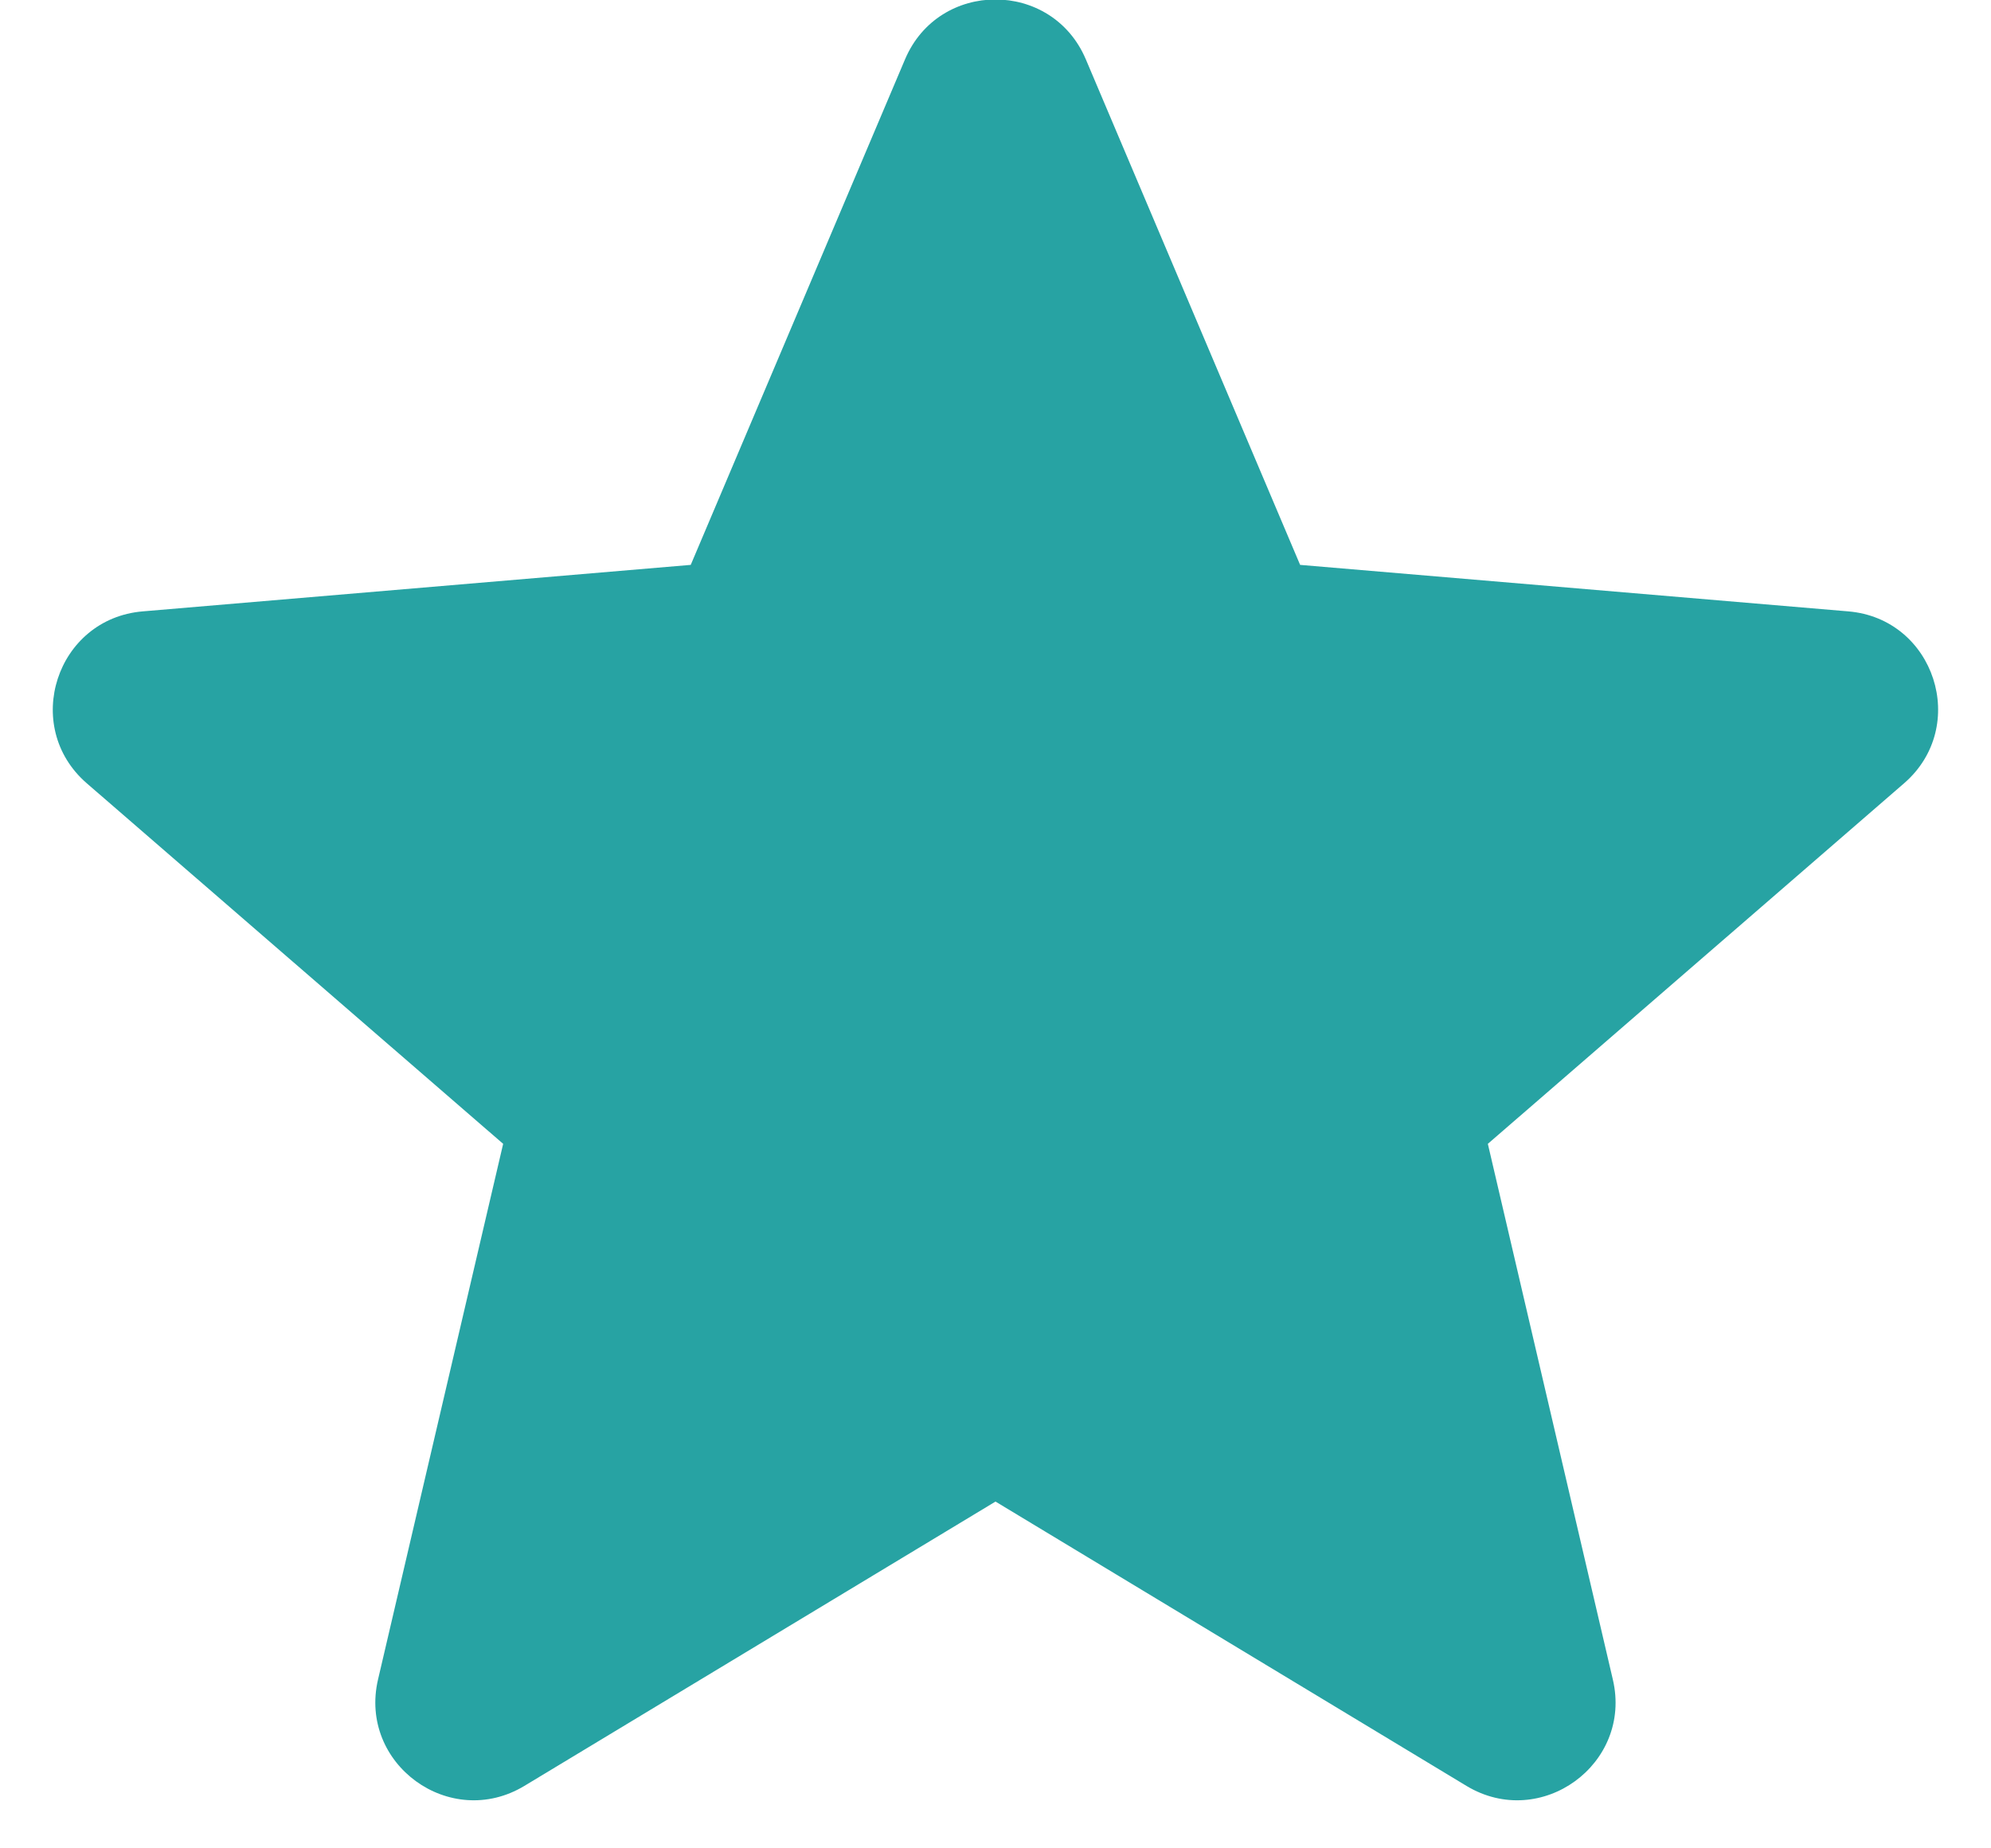 <svg width="14" height="13" viewBox="0 0 14 13" fill="none" xmlns="http://www.w3.org/2000/svg">
<path d="M7 10.561L10.312 12.561C10.835 12.876 11.48 12.407 11.341 11.813L10.462 8.045L13.389 5.509C13.85 5.109 13.604 4.351 12.996 4.3L9.142 3.973L7.635 0.417C7.397 -0.144 6.602 -0.144 6.364 0.417L4.857 3.973L1.004 4.3C0.396 4.351 0.149 5.109 0.61 5.509L3.538 8.045L2.658 11.813C2.52 12.407 3.164 12.876 3.687 12.561L7 10.561Z" fill="#27A3A3"/>
</svg>
